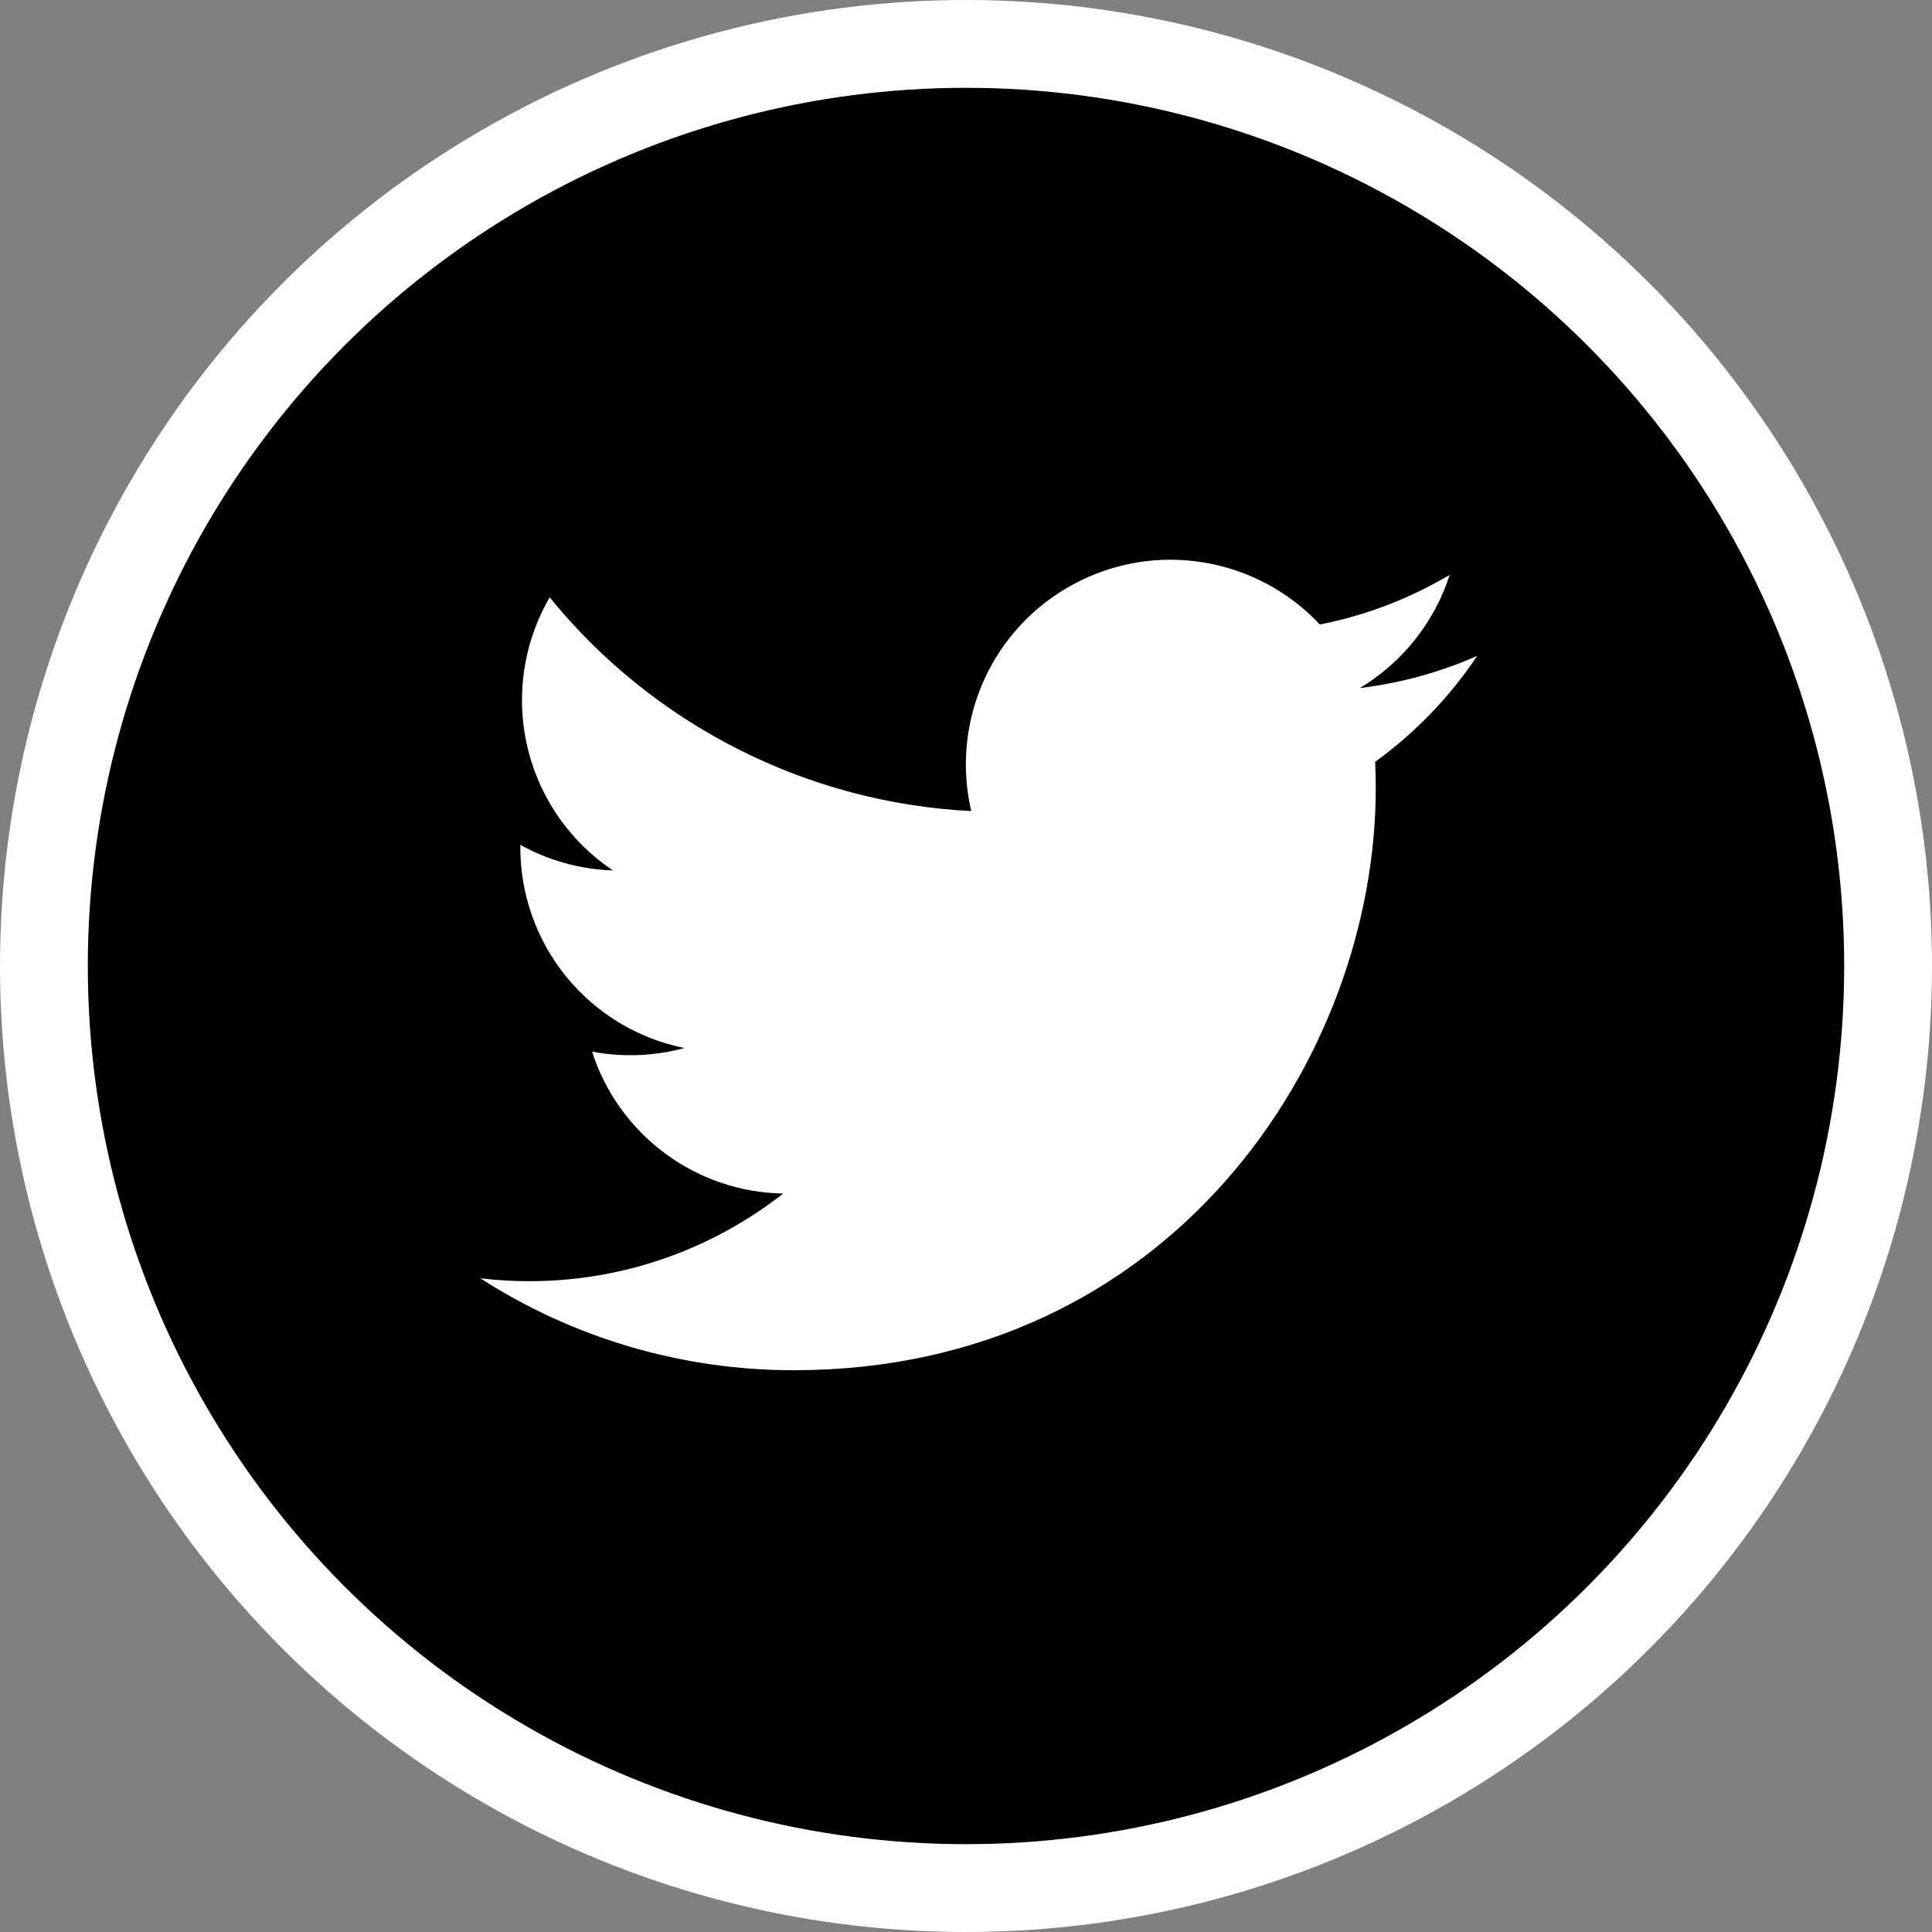<svg width="22" height="22" viewBox="0 0 22 22" fill="none" xmlns="http://www.w3.org/2000/svg">
<rect x="0" y="0" width="22" height="22" fill="#808080" stroke="none"/>
<circle cx="11" cy="11" r="10.5" fill="black" stroke="white"/>
<path d="M16.822 7.468C16.404 7.653 15.956 7.778 15.484 7.835C15.97 7.544 16.334 7.086 16.508 6.546C16.051 6.817 15.551 7.009 15.029 7.111C14.678 6.736 14.213 6.488 13.707 6.405C13.201 6.321 12.681 6.407 12.229 6.65C11.776 6.892 11.416 7.277 11.205 7.744C10.994 8.212 10.943 8.736 11.06 9.236C10.134 9.189 9.228 8.949 8.401 8.529C7.574 8.11 6.844 7.522 6.259 6.802C6.059 7.147 5.944 7.547 5.944 7.973C5.944 8.356 6.038 8.734 6.219 9.072C6.4 9.411 6.661 9.699 6.98 9.912C6.61 9.9 6.248 9.8 5.925 9.62V9.65C5.925 10.188 6.111 10.71 6.452 11.126C6.792 11.542 7.266 11.828 7.794 11.934C7.45 12.027 7.091 12.041 6.742 11.975C6.89 12.437 7.18 12.842 7.57 13.132C7.96 13.422 8.431 13.583 8.918 13.591C8.092 14.239 7.073 14.591 6.025 14.589C5.839 14.589 5.653 14.578 5.469 14.556C6.533 15.241 7.773 15.604 9.039 15.603C13.323 15.603 15.666 12.054 15.666 8.976C15.666 8.876 15.664 8.775 15.659 8.675C16.115 8.345 16.508 7.937 16.82 7.47L16.822 7.468V7.468Z" fill="white"/>
</svg>
